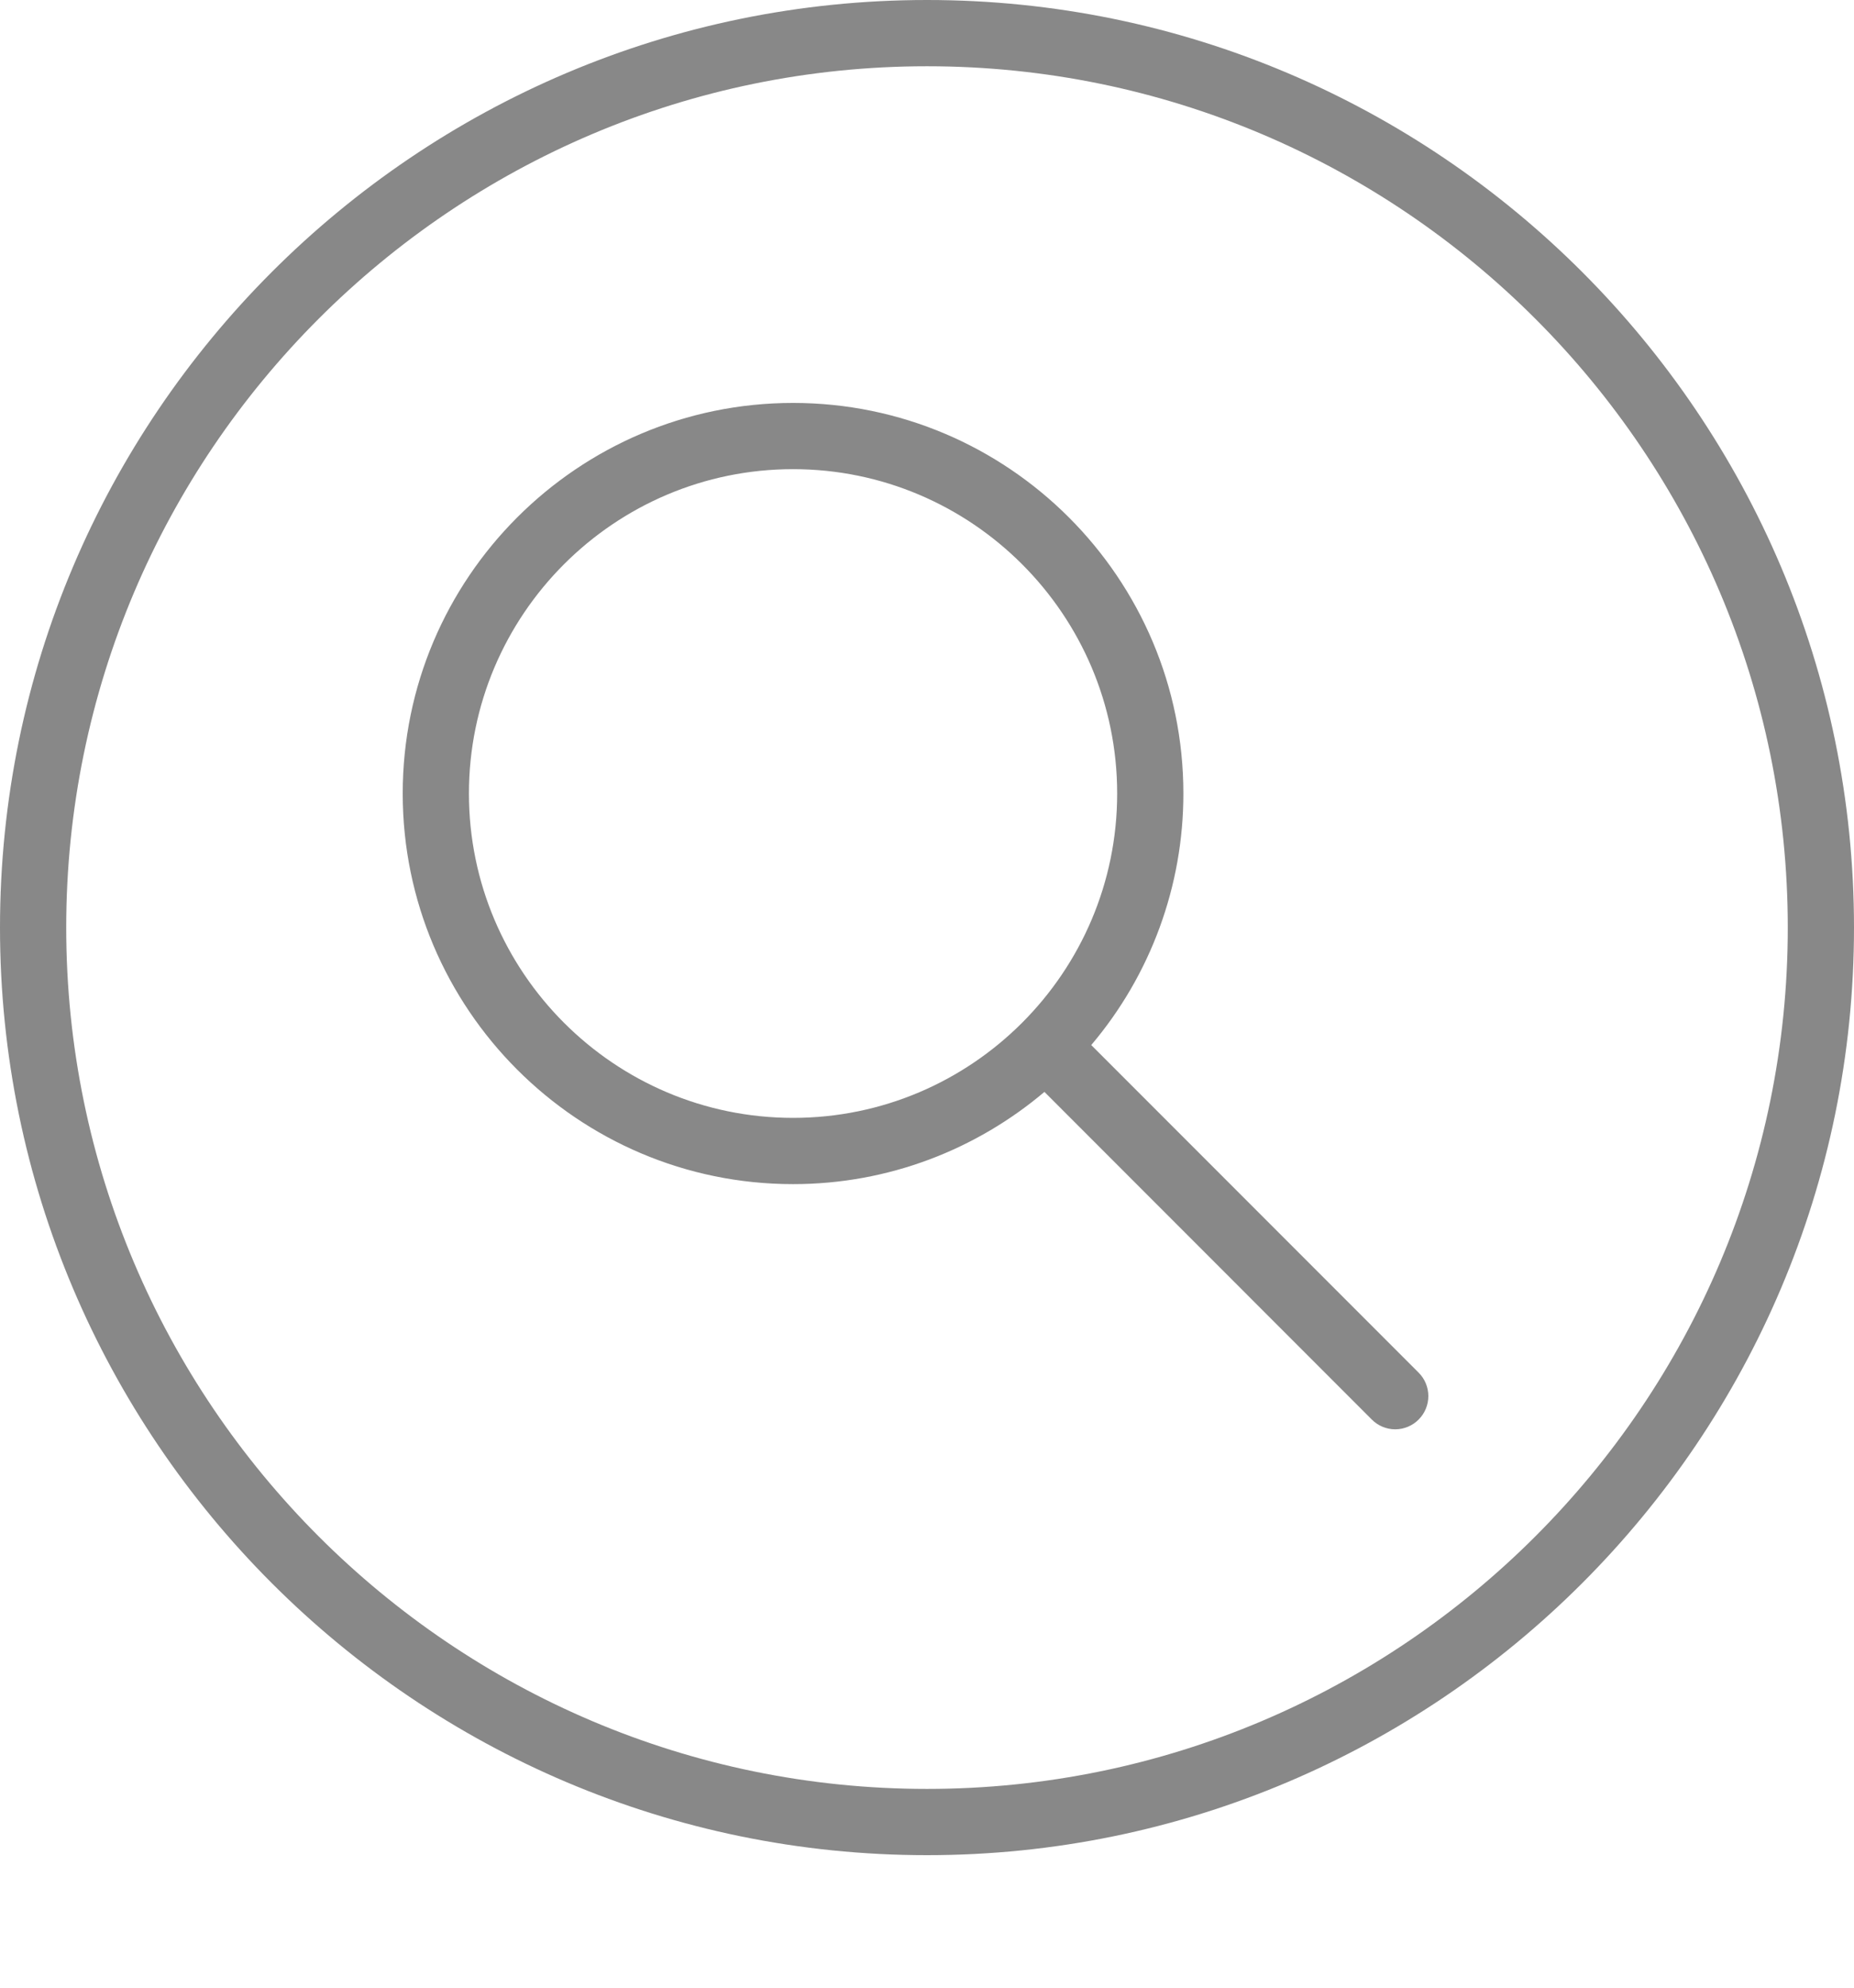 <svg width="56" height="60" viewBox="3 0 50 60" fill="none" xmlns="http://www.w3.org/2000/svg">
<path fill-rule="evenodd" clip-rule="evenodd" d="M28 54C13.664 54 2 42.336 2 28C2 13.663 13.664 2 28 2C42.337 2 54 13.663 54 28C54 42.336 42.337 54 28 54ZM28 0C12.561 0 0 12.561 0 28C0 43.439 12.561 56 28 56C43.439 56 56 43.439 56 28C56 12.561 43.439 0 28 0ZM23.954 33.744C18.556 33.744 14.164 29.351 14.164 23.954C14.164 18.555 18.556 14.162 23.954 14.162C29.352 14.162 33.744 18.555 33.744 23.953C33.744 29.351 29.352 33.744 23.954 33.744ZM32.961 31.546C34.759 29.425 35.745 26.734 35.744 23.953C35.744 17.451 30.455 12.163 23.954 12.163C17.452 12.163 12.164 17.451 12.164 23.953C12.164 30.455 17.452 35.744 23.954 35.744C26.846 35.744 29.494 34.694 31.547 32.96L41.435 42.85C41.528 42.944 41.638 43.018 41.759 43.068C41.881 43.119 42.011 43.145 42.142 43.145C42.274 43.145 42.404 43.119 42.526 43.068C42.647 43.018 42.757 42.944 42.85 42.85C42.943 42.757 43.017 42.647 43.067 42.525C43.117 42.404 43.143 42.274 43.143 42.142C43.143 42.011 43.117 41.881 43.067 41.76C43.017 41.638 42.943 41.528 42.85 41.435L32.961 31.546Z" fill="#888888"/>
</svg>

